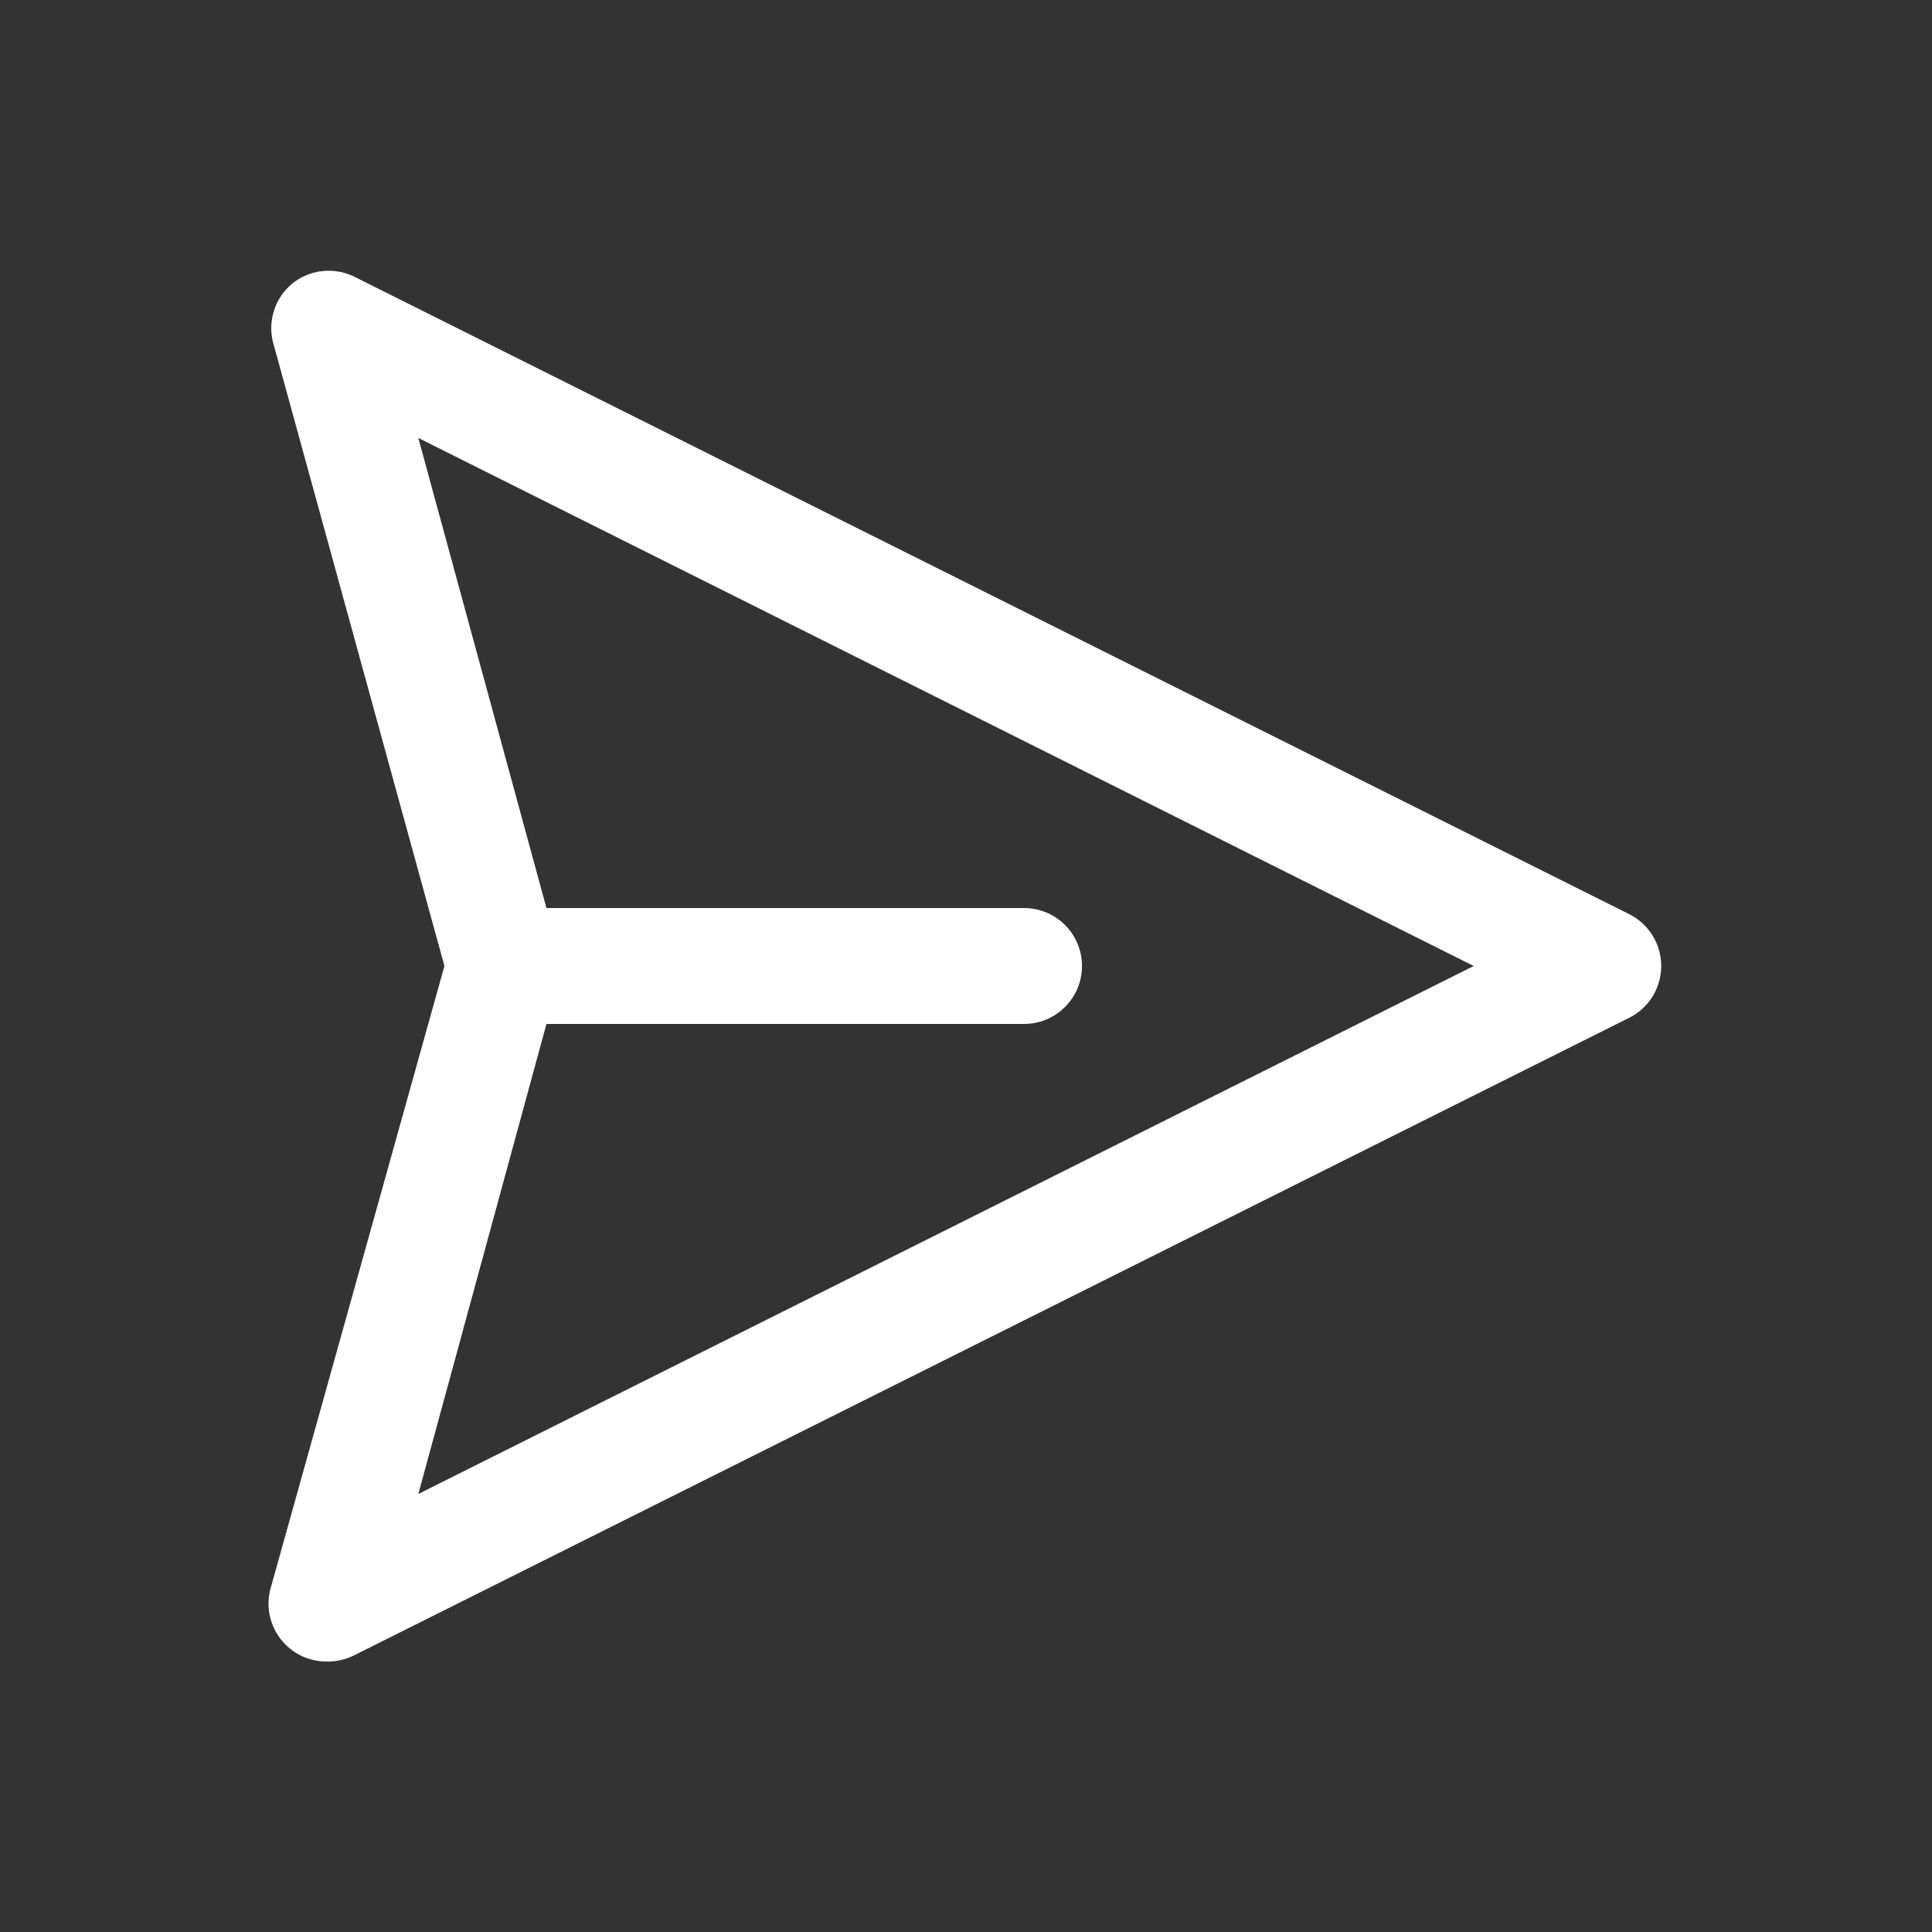 <svg xmlns="http://www.w3.org/2000/svg" width="25" height="25" viewBox="0 0 25 25" fill="none">
    <rect x="0" y="0" width="25" height="25" fill="#333333" stroke="none"/>
    <path d="M21.088 11.832L4.588 3.582C4.459 3.517 4.313 3.492 4.17 3.508C4.026 3.523 3.89 3.581 3.778 3.672C3.671 3.762 3.591 3.879 3.548 4.012C3.504 4.144 3.498 4.286 3.531 4.422L5.751 12.5L3.501 20.555C3.47 20.668 3.466 20.787 3.49 20.902C3.514 21.017 3.564 21.124 3.637 21.216C3.71 21.308 3.804 21.382 3.91 21.431C4.017 21.48 4.133 21.504 4.251 21.5C4.368 21.499 4.484 21.471 4.588 21.417L21.088 13.167C21.211 13.104 21.314 13.009 21.386 12.891C21.458 12.773 21.496 12.638 21.496 12.5C21.496 12.362 21.458 12.226 21.386 12.108C21.314 11.991 21.211 11.895 21.088 11.832ZM5.413 19.332L7.071 13.25H13.251C13.665 13.25 14.001 12.914 14.001 12.5C14.001 12.085 13.665 11.75 13.251 11.75H7.071L5.413 5.667L19.07 12.5L5.413 19.332Z" fill="white"/>
</svg>